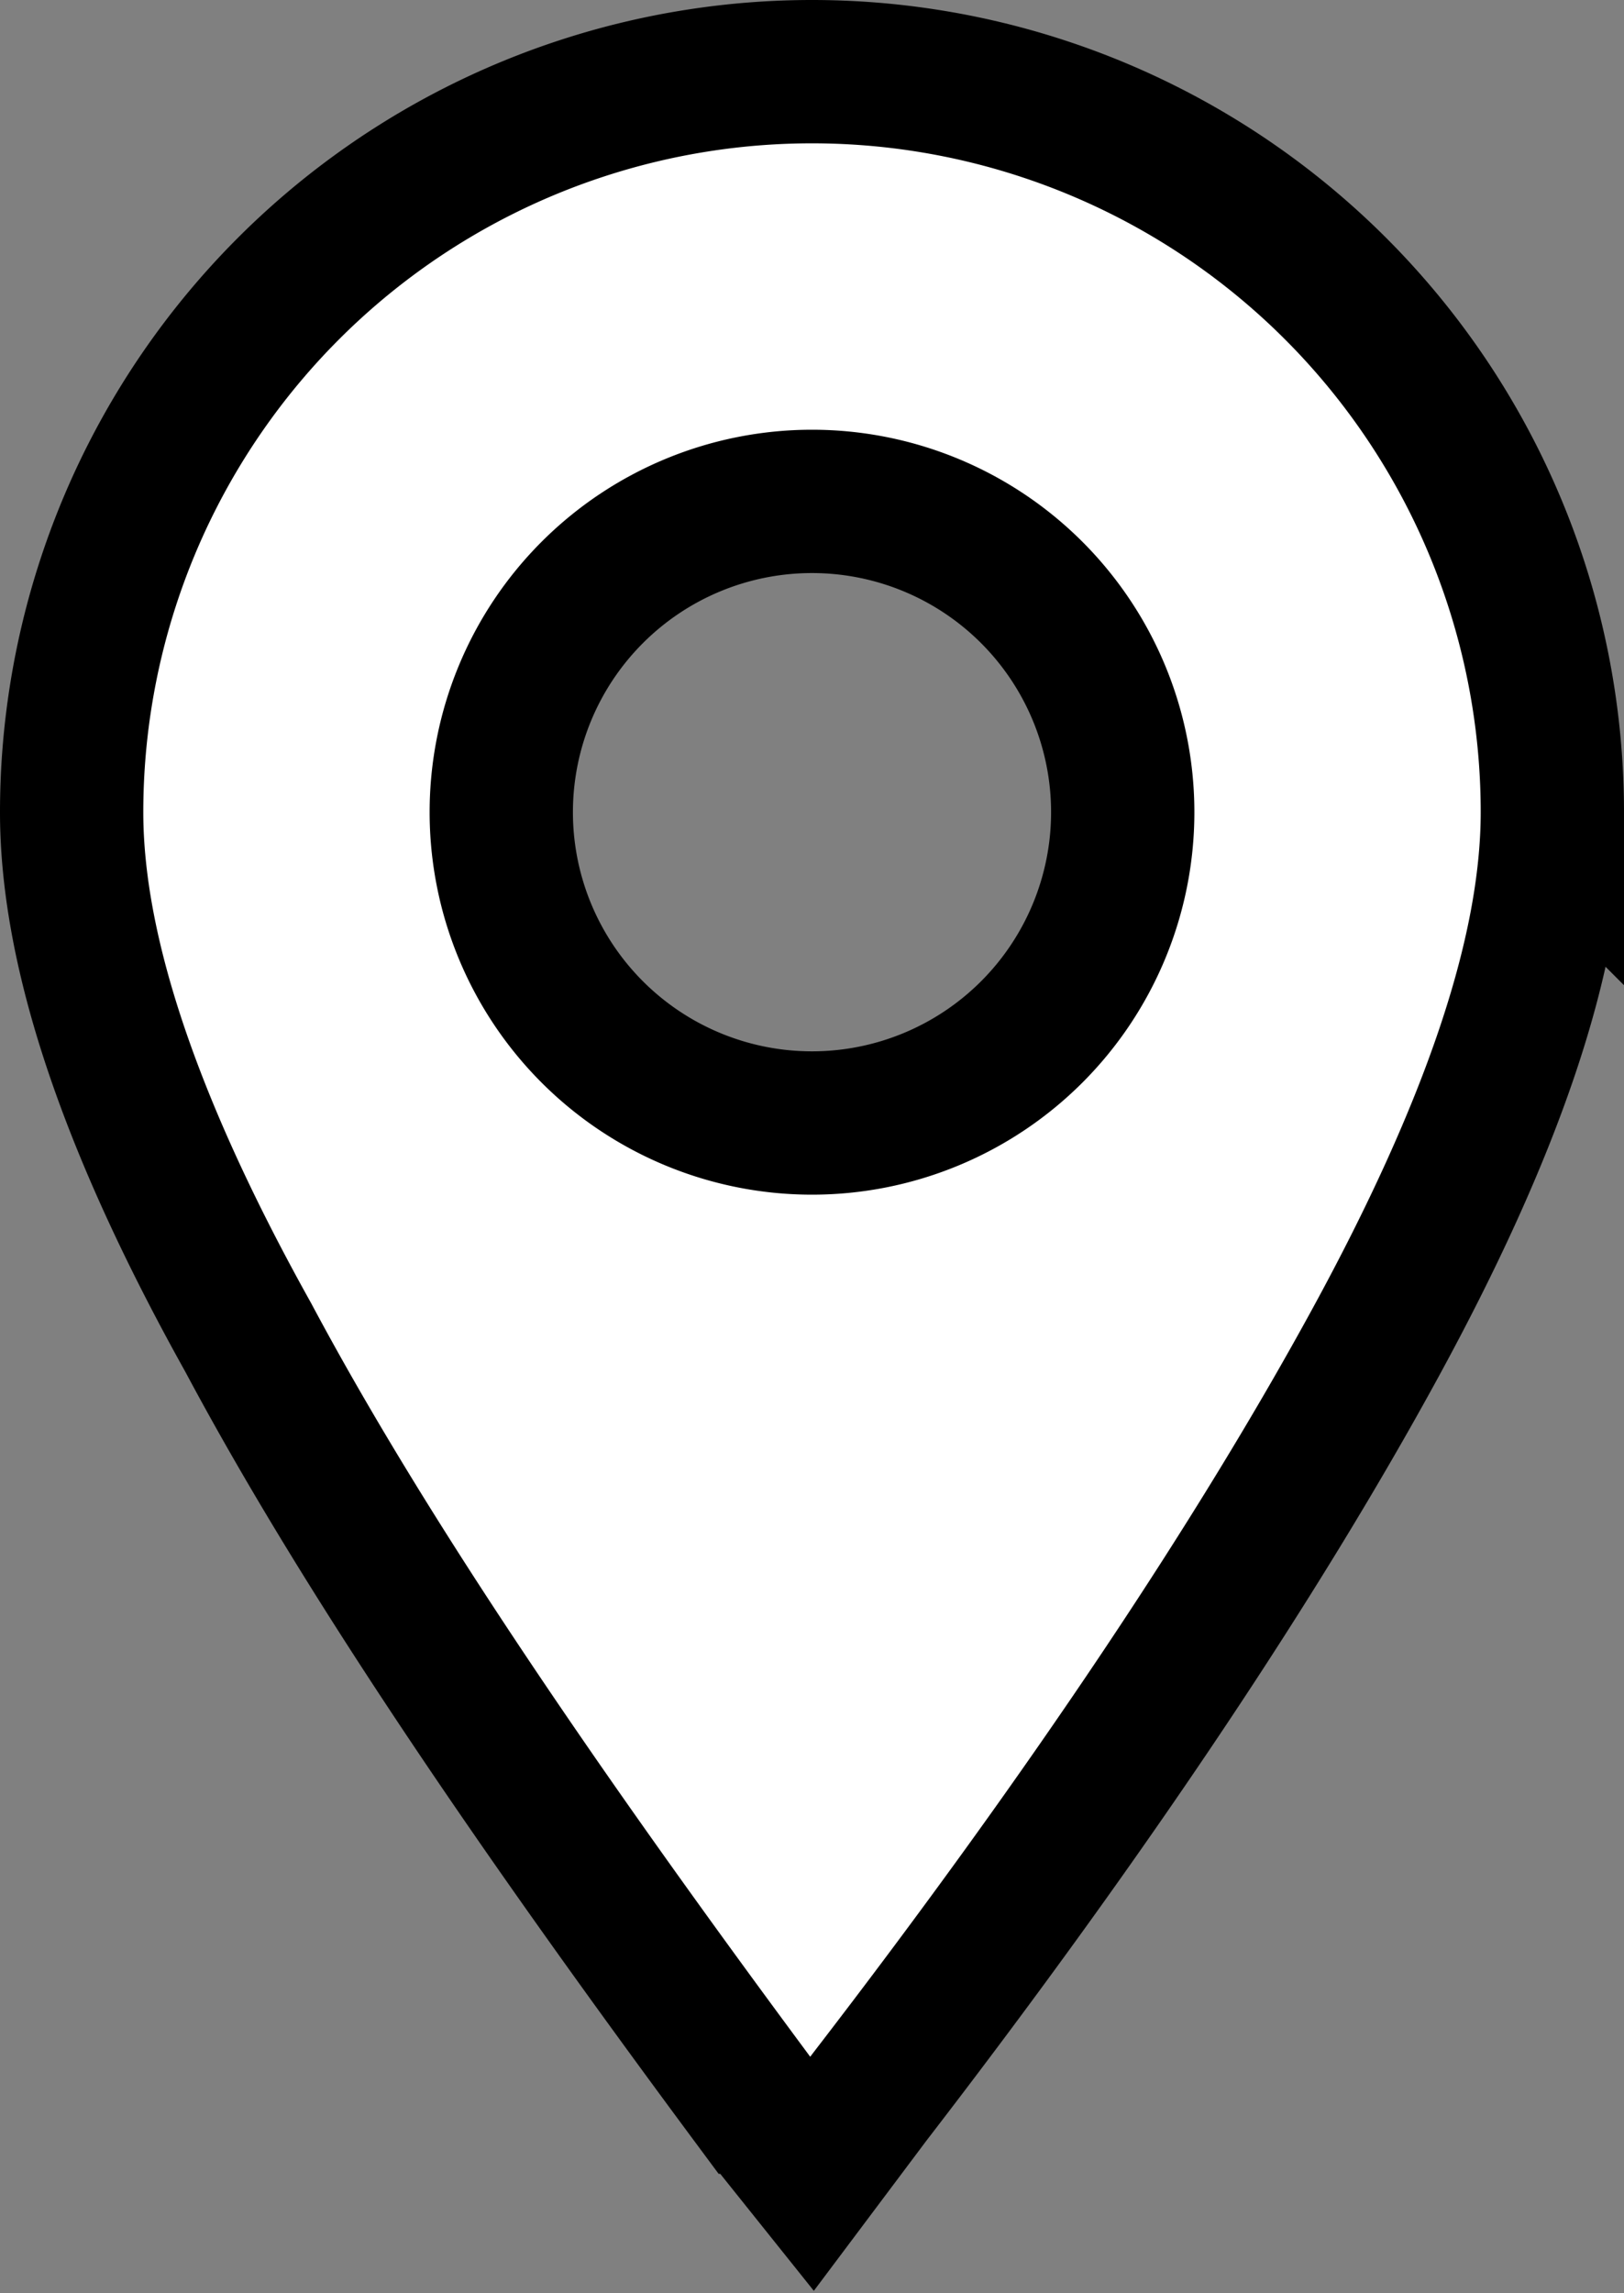 <svg fill="none" xmlns="http://www.w3.org/2000/svg" viewBox="0 0 34 48">
  <rect x="0" y="0" width="34" height="48" fill="#808080" stroke="none"/>
  <path d="M15.8 44l1.2 1.5 1.2-1.6c4.7-6.1 8.2-11.4 10.6-15.8 2.4-4.4 3.7-8.1 3.7-11.1a15.5 15.5 0 10-31 0c0 3 1.3 6.7 3.7 11 2.4 4.5 6 9.8 10.6 16zm5.8-22.4a6.5 6.5 0 11-9.2-9.2 6.5 6.5 0 019.2 9.2z" fill="#fff" stroke="#000" stroke-width="3"/>
</svg>
